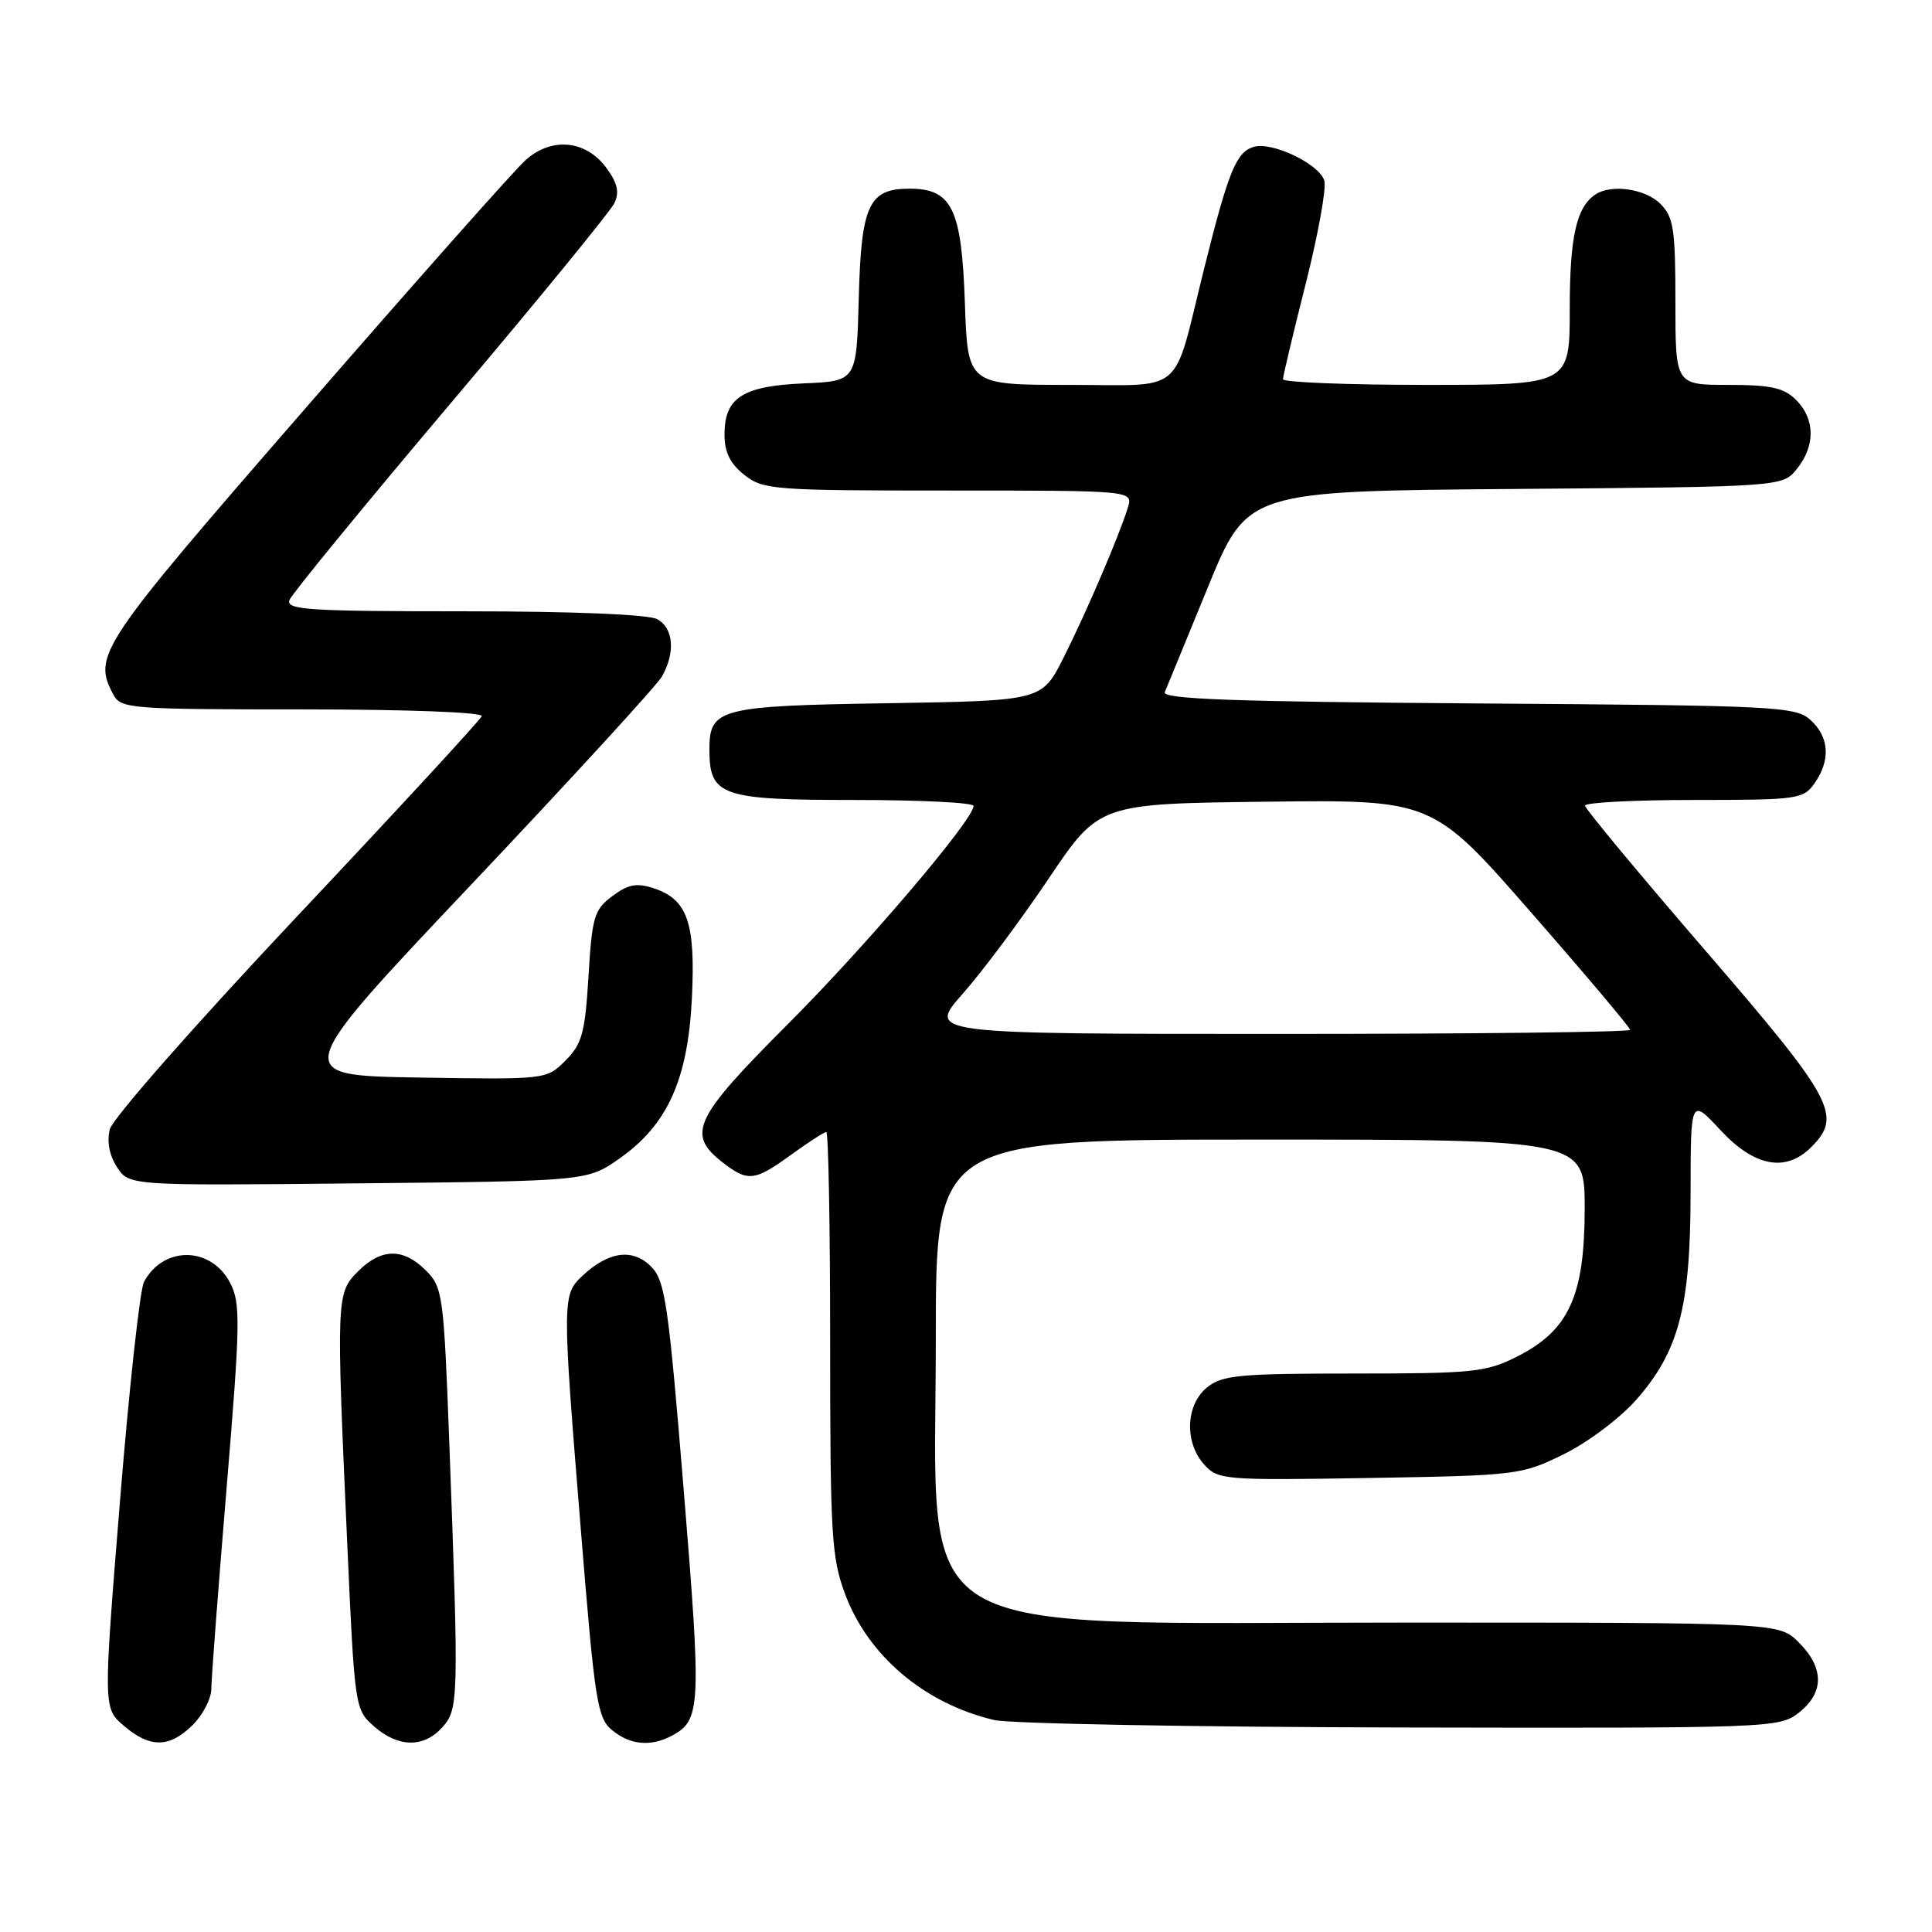 <?xml version="1.0" encoding="UTF-8" standalone="no"?>
<!DOCTYPE svg PUBLIC "-//W3C//DTD SVG 1.1//EN" "http://www.w3.org/Graphics/SVG/1.1/DTD/svg11.dtd" >
<svg xmlns="http://www.w3.org/2000/svg" xmlns:xlink="http://www.w3.org/1999/xlink" version="1.1" viewBox="0 0 256 256">
 <g >
 <path fill="currentColor"
d=" M 25.55 228.55 C 26.90 227.20 28.00 225.06 28.00 223.80 C 28.00 222.53 28.91 210.58 30.02 197.23 C 31.85 175.25 31.89 172.69 30.50 170.00 C 27.98 165.13 21.65 165.05 19.08 169.86 C 18.54 170.86 17.11 183.97 15.89 199.00 C 13.68 226.32 13.68 226.32 16.39 228.66 C 19.87 231.65 22.47 231.62 25.55 228.55 Z  M 58.60 228.89 C 60.77 226.48 60.80 225.25 59.55 191.59 C 58.80 171.51 58.67 170.58 56.43 168.34 C 53.43 165.34 50.54 165.37 47.45 168.45 C 44.56 171.35 44.54 171.82 46.01 204.50 C 46.99 226.28 47.03 226.52 49.56 228.75 C 52.76 231.57 56.13 231.62 58.60 228.89 Z  M 89.04 229.98 C 92.87 227.93 92.95 226.24 90.61 197.62 C 88.56 172.59 88.13 169.69 86.26 167.81 C 83.83 165.39 80.66 165.81 77.23 169.00 C 74.47 171.58 74.46 171.93 76.99 203.02 C 78.81 225.45 79.15 227.65 81.10 229.25 C 83.50 231.23 86.24 231.48 89.04 229.98 Z  M 238.37 226.93 C 241.73 224.28 241.72 221.00 238.36 217.64 C 235.73 215.00 235.73 215.00 186.08 215.00 C 118.72 215.00 124.00 218.21 124.00 177.25 C 124.00 151.00 124.00 151.00 167.00 151.00 C 210.00 151.00 210.00 151.00 209.98 160.25 C 209.96 171.74 207.87 176.30 201.03 179.75 C 196.93 181.82 195.22 182.00 179.40 182.00 C 164.20 182.00 161.96 182.21 159.94 183.84 C 157.10 186.15 156.92 191.15 159.57 194.07 C 161.39 196.09 162.20 196.16 181.48 195.84 C 201.07 195.51 201.62 195.44 207.21 192.69 C 210.36 191.15 214.67 187.91 216.80 185.49 C 222.45 179.07 224.00 173.21 224.01 158.14 C 224.02 145.50 224.02 145.50 227.97 149.75 C 232.48 154.60 236.62 155.38 240.00 152.00 C 244.16 147.84 242.98 145.67 226.01 126.00 C 217.23 115.83 210.03 107.16 210.02 106.75 C 210.01 106.34 216.50 106.00 224.44 106.00 C 238.23 106.00 238.96 105.90 240.44 103.78 C 242.59 100.71 242.39 97.66 239.90 95.40 C 237.91 93.61 235.46 93.48 195.81 93.21 C 163.46 92.98 153.94 92.64 154.34 91.71 C 154.62 91.04 157.20 84.78 160.06 77.79 C 165.27 65.07 165.27 65.07 200.72 64.79 C 236.18 64.50 236.18 64.50 238.09 62.14 C 240.56 59.09 240.52 55.52 238.00 53.00 C 236.38 51.38 234.67 51.00 229.00 51.00 C 222.00 51.00 222.00 51.00 222.00 40.00 C 222.00 30.33 221.76 28.76 220.00 27.00 C 218.01 25.01 213.50 24.36 211.40 25.77 C 208.88 27.45 208.00 31.37 208.00 40.93 C 208.00 51.00 208.00 51.00 189.00 51.00 C 178.55 51.00 170.00 50.66 170.00 50.25 C 170.00 49.84 171.36 44.14 173.02 37.58 C 174.67 31.03 175.78 24.89 175.48 23.93 C 174.76 21.68 168.49 18.71 166.08 19.47 C 163.78 20.21 162.76 22.74 159.53 35.69 C 155.31 52.65 157.24 51.00 141.64 51.00 C 128.22 51.00 128.22 51.00 127.85 40.09 C 127.42 27.63 126.14 25.00 120.50 25.00 C 115.11 25.00 114.11 27.17 113.79 39.54 C 113.50 50.50 113.50 50.50 106.52 50.80 C 98.39 51.15 96.00 52.69 96.00 57.58 C 96.00 59.93 96.75 61.44 98.63 62.93 C 101.14 64.90 102.50 65.00 125.70 65.00 C 150.13 65.00 150.13 65.00 149.45 67.25 C 148.31 70.97 143.95 81.14 140.91 87.18 C 138.05 92.85 138.05 92.85 117.67 93.18 C 95.33 93.53 94.00 93.87 94.00 99.29 C 94.00 105.47 95.52 106.00 113.15 106.00 C 121.87 106.00 129.00 106.35 129.00 106.79 C 129.00 108.61 114.77 125.33 104.30 135.80 C 92.00 148.11 90.97 150.26 95.63 153.93 C 99.09 156.64 99.93 156.56 104.84 153.00 C 107.12 151.35 109.21 150.00 109.49 150.00 C 109.77 150.00 110.00 162.58 110.00 177.96 C 110.00 203.45 110.18 206.40 111.99 211.25 C 115.05 219.43 122.53 225.74 131.72 227.91 C 133.80 228.40 158.05 228.84 185.62 228.90 C 234.88 229.00 235.78 228.96 238.37 226.93 Z  M 82.11 153.49 C 88.45 149.03 91.15 143.05 91.68 132.27 C 92.17 122.27 91.10 119.19 86.65 117.71 C 84.37 116.96 83.26 117.16 81.15 118.73 C 78.73 120.53 78.45 121.46 77.98 129.35 C 77.52 136.89 77.12 138.33 74.93 140.53 C 72.40 143.05 72.40 143.05 55.46 142.78 C 38.52 142.50 38.52 142.50 62.51 117.14 C 75.71 103.18 87.05 90.81 87.71 89.64 C 89.52 86.45 89.25 83.20 87.07 82.04 C 85.89 81.41 75.86 81.00 61.46 81.00 C 40.84 81.00 37.86 80.81 38.36 79.50 C 38.68 78.68 48.29 66.95 59.72 53.43 C 71.15 39.92 80.91 27.98 81.42 26.90 C 82.10 25.45 81.81 24.22 80.32 22.21 C 77.61 18.56 73.09 18.13 69.66 21.20 C 68.23 22.46 55.14 37.23 40.56 54.00 C 13.01 85.68 12.24 86.84 15.04 92.07 C 16.01 93.90 17.37 94.00 40.12 94.00 C 53.99 94.00 64.03 94.38 63.83 94.90 C 63.65 95.40 52.63 107.34 39.35 121.44 C 25.90 135.72 14.91 148.21 14.55 149.64 C 14.14 151.27 14.50 153.11 15.51 154.66 C 17.12 157.11 17.12 157.11 47.47 156.80 C 77.83 156.50 77.83 156.50 82.11 153.49 Z  M 127.58 131.66 C 130.17 128.73 135.29 121.87 138.96 116.41 C 145.63 106.50 145.63 106.50 167.73 106.23 C 189.82 105.96 189.82 105.96 202.91 120.94 C 210.11 129.17 216.00 136.16 216.00 136.46 C 216.00 136.76 195.05 137.00 169.44 137.00 C 122.87 137.00 122.87 137.00 127.58 131.66 Z "/>
</g>
</svg>